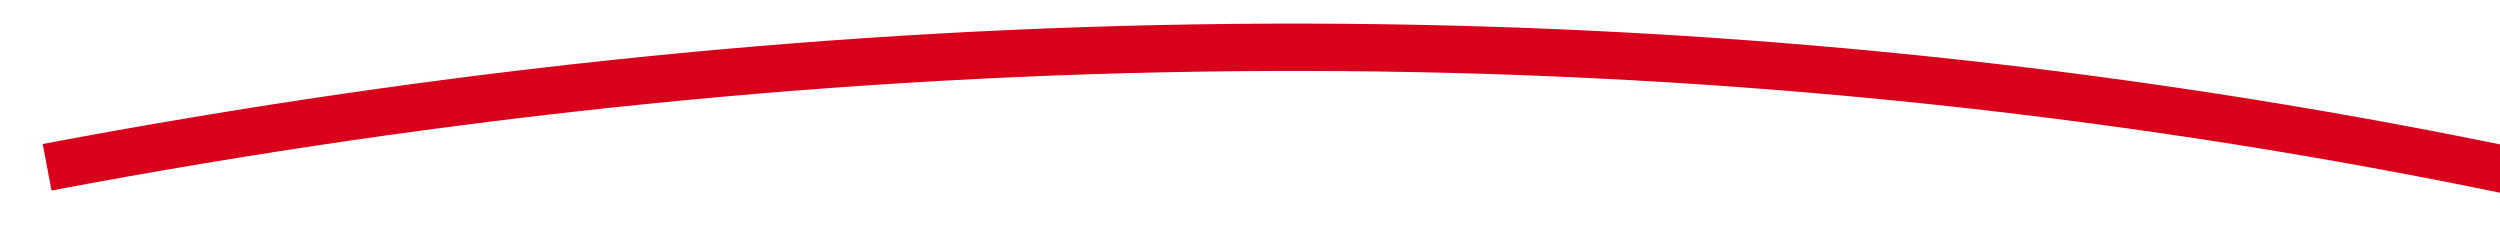 ﻿<?xml version="1.0" encoding="utf-8"?>
<svg version="1.1" xmlns:xlink="http://www.w3.org/1999/xlink" width="264px" height="24px" viewBox="794 822 264 24" xmlns="http://www.w3.org/2000/svg">
  <g transform="matrix(0.996 0.087 -0.087 0.996 76.212 -77.533 )">
    <path d="M 800 851  C 966.587 804.206  1126.551 819.275  1279.891 896.208  " stroke-width="5" stroke-dasharray="0" stroke="rgba(217, 0, 27, 1)" fill="none" class="stroke" />
    <path d="M 1269.187 907.866  L 1295 904  L 1283.699 880.473  L 1269.187 907.866  Z " fill-rule="nonzero" fill="rgba(217, 0, 27, 1)" stroke="none" class="fill" />
  </g>
</svg>